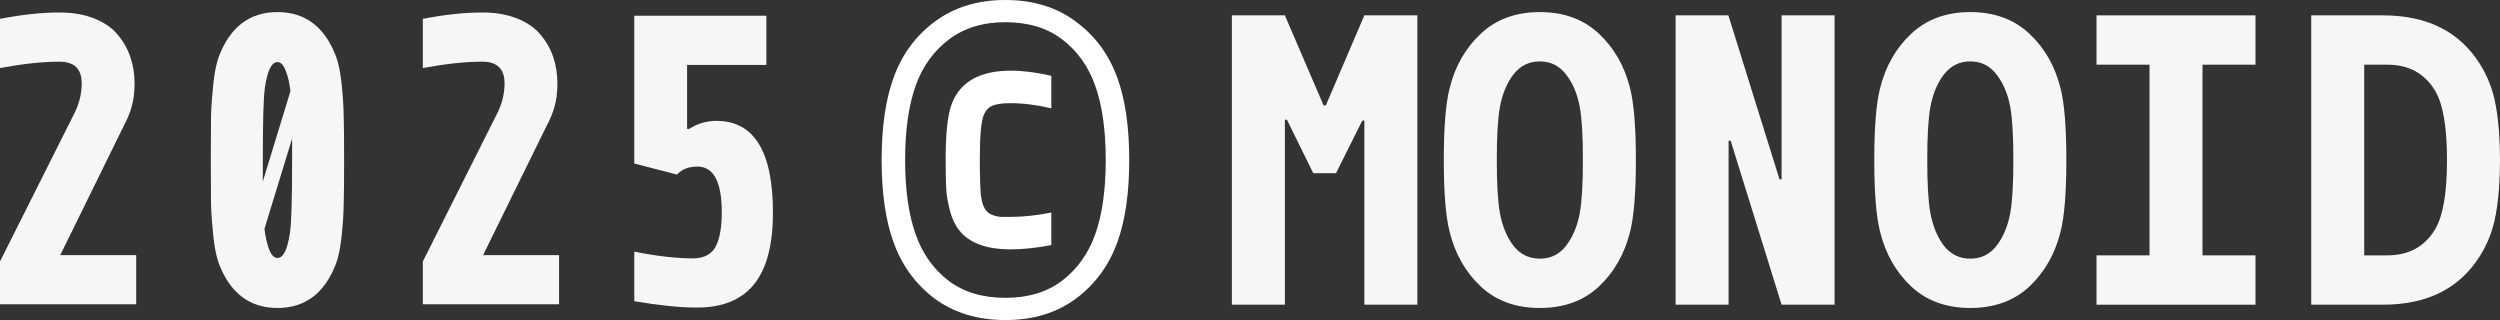 <svg width="414" height="53" viewBox="0 0 414 53" fill="none" xmlns="http://www.w3.org/2000/svg">
<rect x="0" y="0" width="414" height="53" fill="#333333" stroke="none"/>
<path d="M0 3.12C3.622 2.419 6.903 2.068 9.842 2.068C12.029 2.068 13.943 2.396 15.584 3.052C17.247 3.708 18.545 4.602 19.479 5.733C20.436 6.864 21.142 8.108 21.598 9.465C22.054 10.823 22.282 12.271 22.282 13.809C22.282 15.302 22.122 16.591 21.803 17.677C21.507 18.741 21.029 19.883 20.368 21.105L9.979 42.245H22.555V50.389H0V43.297L12.098 19.204C13.055 17.44 13.533 15.641 13.533 13.809C13.533 11.411 12.303 10.212 9.842 10.212C7.085 10.212 3.805 10.563 0 11.264V3.12Z" fill="#F6F6F6"/>
<path d="M36.242 9.364C38.11 4.455 41.345 2 45.947 2C50.55 2 53.785 4.455 55.653 9.364C56.063 10.472 56.371 11.999 56.576 13.945C56.781 15.89 56.895 17.666 56.917 19.272C56.963 20.856 56.986 23.265 56.986 26.5C56.986 29.735 56.963 32.156 56.917 33.762C56.895 35.345 56.781 37.11 56.576 39.055C56.371 41.001 56.063 42.528 55.653 43.636C53.785 48.545 50.55 51 45.947 51C41.345 51 38.11 48.545 36.242 43.636C35.832 42.528 35.524 41.001 35.319 39.055C35.114 37.11 34.989 35.345 34.943 33.762C34.92 32.156 34.909 29.735 34.909 26.5C34.909 23.265 34.92 20.856 34.943 19.272C34.989 17.666 35.114 15.89 35.319 13.945C35.524 11.999 35.832 10.472 36.242 9.364ZM45.947 10.28C44.968 10.28 44.273 11.705 43.863 14.555C43.635 16.071 43.521 20.053 43.521 26.5V30.063L48.1 15.098C47.941 13.764 47.679 12.633 47.314 11.705C46.95 10.755 46.494 10.28 45.947 10.28ZM43.794 37.902C43.954 39.236 44.216 40.379 44.58 41.329C44.945 42.257 45.401 42.72 45.947 42.72C46.927 42.72 47.622 41.295 48.032 38.445C48.26 36.929 48.374 32.947 48.374 26.5V22.937L43.794 37.902Z" fill="#F6F6F6"/>
<path d="M70.023 3.12C73.646 2.419 76.926 2.068 79.865 2.068C82.053 2.068 83.966 2.396 85.607 3.052C87.27 3.708 88.569 4.602 89.503 5.733C90.46 6.864 91.166 8.108 91.621 9.465C92.077 10.823 92.305 12.271 92.305 13.809C92.305 15.302 92.145 16.591 91.826 17.677C91.53 18.741 91.052 19.883 90.391 21.105L80.002 42.245H92.578V50.389H70.023V43.297L82.121 19.204C83.078 17.44 83.556 15.641 83.556 13.809C83.556 11.411 82.326 10.212 79.865 10.212C77.109 10.212 73.828 10.563 70.023 11.264V3.12Z" fill="#F6F6F6"/>
<path d="M105.035 41.668C108.748 42.415 111.984 42.788 114.74 42.788C115.72 42.788 116.54 42.596 117.201 42.211C117.862 41.827 118.351 41.261 118.67 40.514C118.989 39.768 119.206 38.976 119.32 38.139C119.456 37.302 119.525 36.307 119.525 35.153C119.525 30.108 118.181 27.586 115.492 27.586C114.034 27.586 112.906 28.027 112.109 28.909L105.035 27.077V2.611H126.906V10.755H113.783V21.342H114.125C115.515 20.46 117.019 20.019 118.636 20.019C124.879 20.019 128 25.086 128 35.221C128 40.56 126.952 44.519 124.856 47.098C122.783 49.654 119.639 50.932 115.424 50.932C112.644 50.932 109.181 50.581 105.035 49.88V41.668Z" fill="#F6F6F6"/>
<path d="M212.775 50.456H204V2.544H212.775L219.184 17.449H219.561L225.937 2.544H234.712V50.456H225.937V19.967H225.594L221.241 28.678H217.471L213.118 19.831H212.775V50.456Z" fill="#F6F6F6"/>
<path d="M248.383 17.721C248.04 19.581 247.869 22.507 247.869 26.5C247.869 30.493 248.04 33.419 248.383 35.279C248.794 37.48 249.549 39.294 250.645 40.724C251.765 42.13 253.216 42.833 254.999 42.833C256.781 42.833 258.221 42.13 259.317 40.724C260.437 39.294 261.203 37.48 261.614 35.279C261.957 33.396 262.128 30.47 262.128 26.5C262.128 22.507 261.957 19.581 261.614 17.721C261.203 15.52 260.437 13.717 259.317 12.31C258.221 10.881 256.781 10.167 254.999 10.167C253.216 10.167 251.765 10.881 250.645 12.31C249.549 13.717 248.794 15.52 248.383 17.721ZM240.054 38.376C239.414 35.858 239.094 31.899 239.094 26.5C239.094 21.101 239.414 17.142 240.054 14.624C240.968 10.949 242.693 7.932 245.23 5.573C247.766 3.191 251.022 2 254.999 2C258.975 2 262.231 3.191 264.767 5.573C267.304 7.932 269.029 10.949 269.943 14.624C270.583 17.142 270.903 21.101 270.903 26.5C270.903 31.899 270.583 35.858 269.943 38.376C269.029 42.051 267.304 45.079 264.767 47.461C262.231 49.82 258.975 51 254.999 51C251.022 51 247.766 49.82 245.23 47.461C242.693 45.079 240.968 42.051 240.054 38.376Z" fill="#F6F6F6"/>
<path d="M286.254 50.456H277.479V2.544H286.22L294.686 29.699H295.029V2.544H303.803V50.456H295.029L286.597 23.301H286.254V50.456Z" fill="#F6F6F6"/>
<path d="M319.669 17.721C319.326 19.581 319.154 22.507 319.154 26.5C319.154 30.493 319.326 33.419 319.669 35.279C320.08 37.48 320.834 39.294 321.931 40.724C323.05 42.13 324.502 42.833 326.284 42.833C328.066 42.833 329.506 42.13 330.603 40.724C331.722 39.294 332.488 37.48 332.899 35.279C333.242 33.396 333.413 30.47 333.413 26.5C333.413 22.507 333.242 19.581 332.899 17.721C332.488 15.52 331.722 13.717 330.603 12.31C329.506 10.881 328.066 10.167 326.284 10.167C324.502 10.167 323.05 10.881 321.931 12.31C320.834 13.717 320.08 15.52 319.669 17.721ZM311.339 38.376C310.7 35.858 310.38 31.899 310.38 26.5C310.38 21.101 310.7 17.142 311.339 14.624C312.253 10.949 313.979 7.932 316.515 5.573C319.052 3.191 322.308 2 326.284 2C330.26 2 333.516 3.191 336.053 5.573C338.589 7.932 340.314 10.949 341.228 14.624C341.868 17.142 342.188 21.101 342.188 26.5C342.188 31.899 341.868 35.858 341.228 38.376C340.314 42.051 338.589 45.079 336.053 47.461C333.516 49.82 330.26 51 326.284 51C322.308 51 319.052 49.82 316.515 47.461C313.979 45.079 312.253 42.051 311.339 38.376Z" fill="#F6F6F6"/>
<path d="M373.509 2.544V10.711H364.734V42.289H373.509V50.456H347.185V42.289H355.96V10.711H347.185V2.544H373.509Z" fill="#F6F6F6"/>
<path d="M394.6 2.544C401.958 2.544 407.316 5.233 410.675 10.609C411.978 12.651 412.857 14.965 413.314 17.551C413.771 20.137 414 23.12 414 26.5C414 29.88 413.771 32.863 413.314 35.449C412.857 38.035 411.978 40.349 410.675 42.391C407.316 47.767 401.958 50.456 394.6 50.456H382.74V2.544H394.6ZM403.271 37.933C404.574 35.756 405.225 31.944 405.225 26.5C405.225 21.056 404.574 17.244 403.271 15.067C401.558 12.163 398.907 10.711 395.319 10.711H391.515V42.289H395.319C398.907 42.289 401.558 40.837 403.271 37.933Z" fill="#F6F6F6"/>
<path d="M174.099 40.58C171.625 41.058 169.372 41.297 167.339 41.297C163.599 41.297 160.874 40.37 159.166 38.517C158.371 37.65 157.767 36.499 157.355 35.064C156.972 33.629 156.751 32.359 156.692 31.253C156.633 30.147 156.603 28.503 156.603 26.321C156.603 21.986 156.942 18.937 157.62 17.173C159.033 13.527 162.288 11.703 167.384 11.703C169.386 11.703 171.625 11.987 174.099 12.555V17.936C171.684 17.368 169.416 17.084 167.295 17.084C166.029 17.084 165.057 17.218 164.379 17.487C163.731 17.756 163.245 18.265 162.921 19.012C162.48 20.028 162.259 22.465 162.259 26.321C162.259 29.071 162.318 31.074 162.435 32.329C162.583 33.555 162.907 34.437 163.407 34.975C163.672 35.273 164.026 35.498 164.468 35.647C164.909 35.797 165.307 35.886 165.661 35.916C166.043 35.916 166.603 35.916 167.339 35.916C169.431 35.916 171.684 35.677 174.099 35.199V40.58ZM166.5 3.677C162.759 3.677 159.637 4.633 157.134 6.547C154.63 8.43 152.804 10.956 151.655 14.124C150.477 17.413 149.888 21.538 149.888 26.5C149.888 31.462 150.477 35.587 151.655 38.876C152.804 42.074 154.615 44.615 157.089 46.498C159.593 48.382 162.73 49.323 166.5 49.323C170.241 49.323 173.363 48.382 175.866 46.498C178.37 44.585 180.196 42.044 181.345 38.876C182.523 35.587 183.112 31.462 183.112 26.5C183.112 21.538 182.523 17.413 181.345 14.124C180.196 10.926 178.37 8.385 175.866 6.502C173.392 4.618 170.27 3.677 166.5 3.677ZM154.792 3.587C158.003 1.196 161.905 0 166.5 0C171.095 0 174.983 1.196 178.164 3.587C181.374 5.949 183.672 9.072 185.056 12.959C186.352 16.546 187 21.059 187 26.5C187 31.941 186.352 36.454 185.056 40.041C183.672 43.928 181.374 47.066 178.164 49.458C174.983 51.819 171.095 53 166.5 53C161.905 53 158.003 51.819 154.792 49.458C151.611 47.066 149.328 43.928 147.944 40.041C146.648 36.454 146 31.941 146 26.5C146 21.059 146.648 16.546 147.944 12.959C149.328 9.072 151.611 5.949 154.792 3.587Z" fill="white"/>
</svg>
